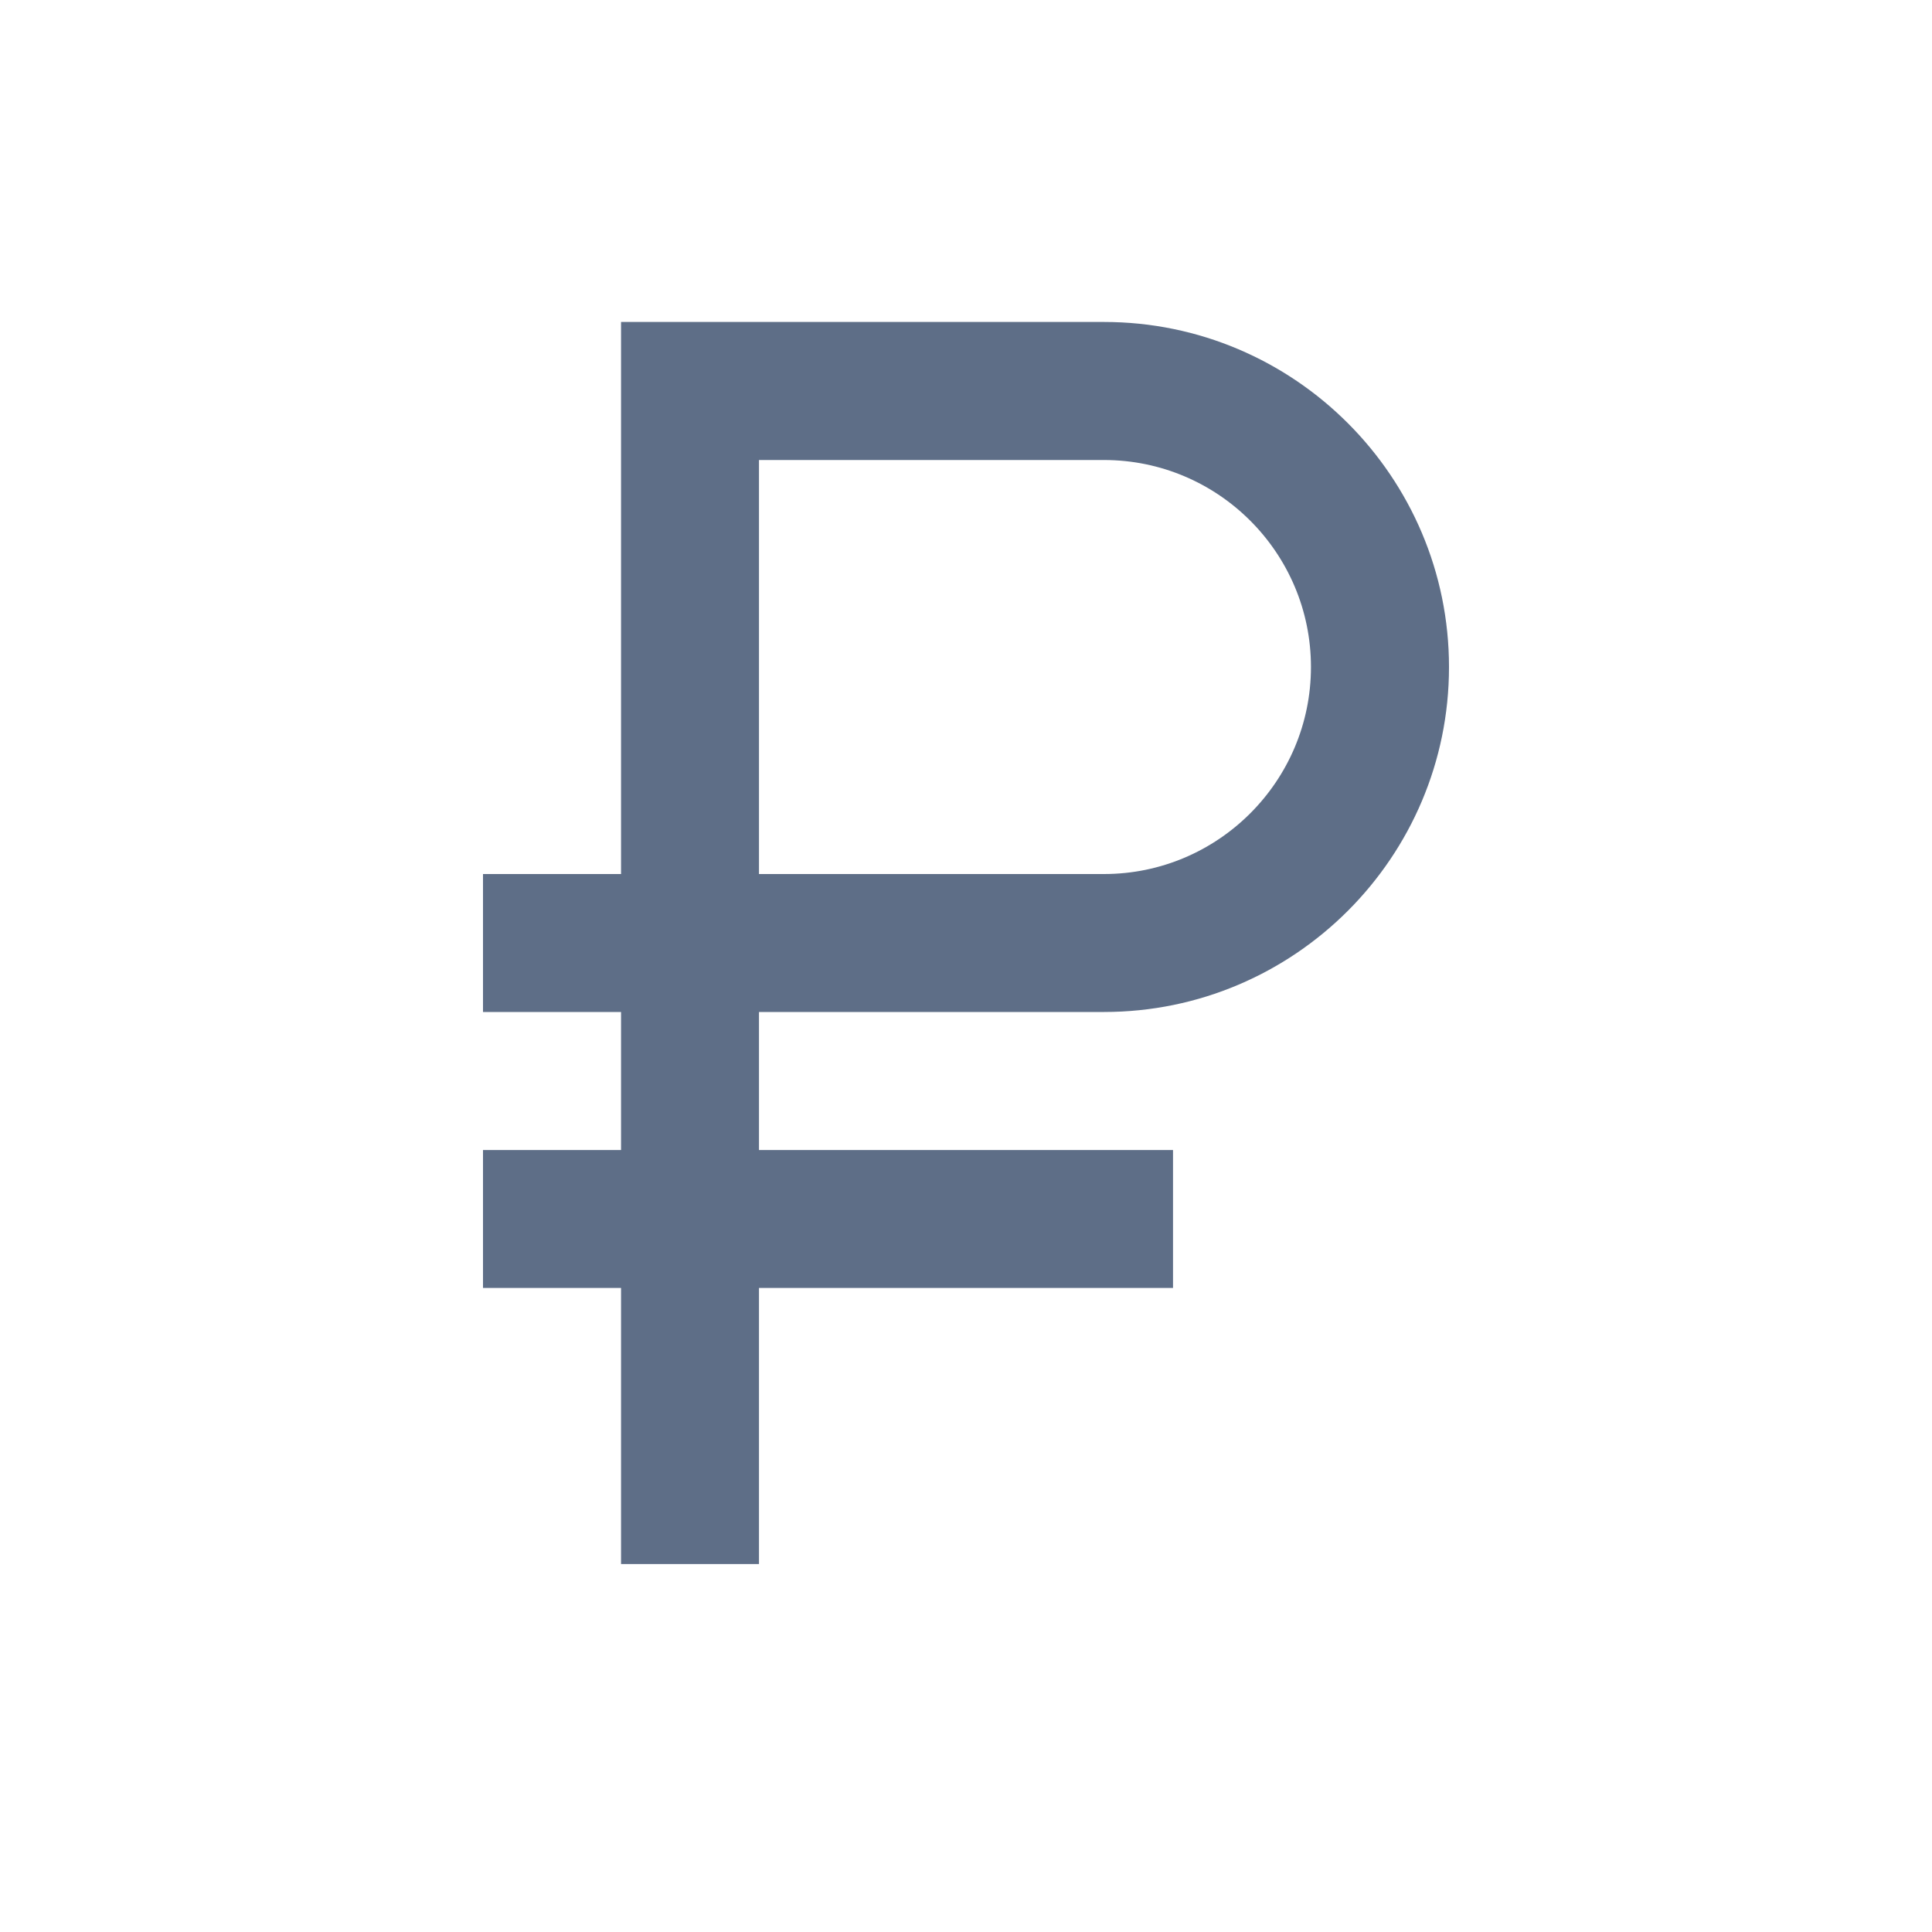 <svg width="20" height="20" viewBox="0 0 20 20" fill="none" xmlns="http://www.w3.org/2000/svg">
<path fill-rule="evenodd" clip-rule="evenodd" d="M15 6.905C15 8.874 13.398 10.476 11.429 10.476H7.857V11.905H12.143V13.333H7.857V16.191H6.429V13.333H5V11.905H6.429V10.476H5V9.048H6.429V4.762V3.333H7.857H11.429C13.398 3.333 15 4.936 15 6.905ZM11.428 4.762H7.857V9.048H11.428C12.61 9.048 13.571 8.086 13.571 6.905C13.571 5.723 12.61 4.762 11.428 4.762Z" fill="#5E6E87"/>
</svg>
